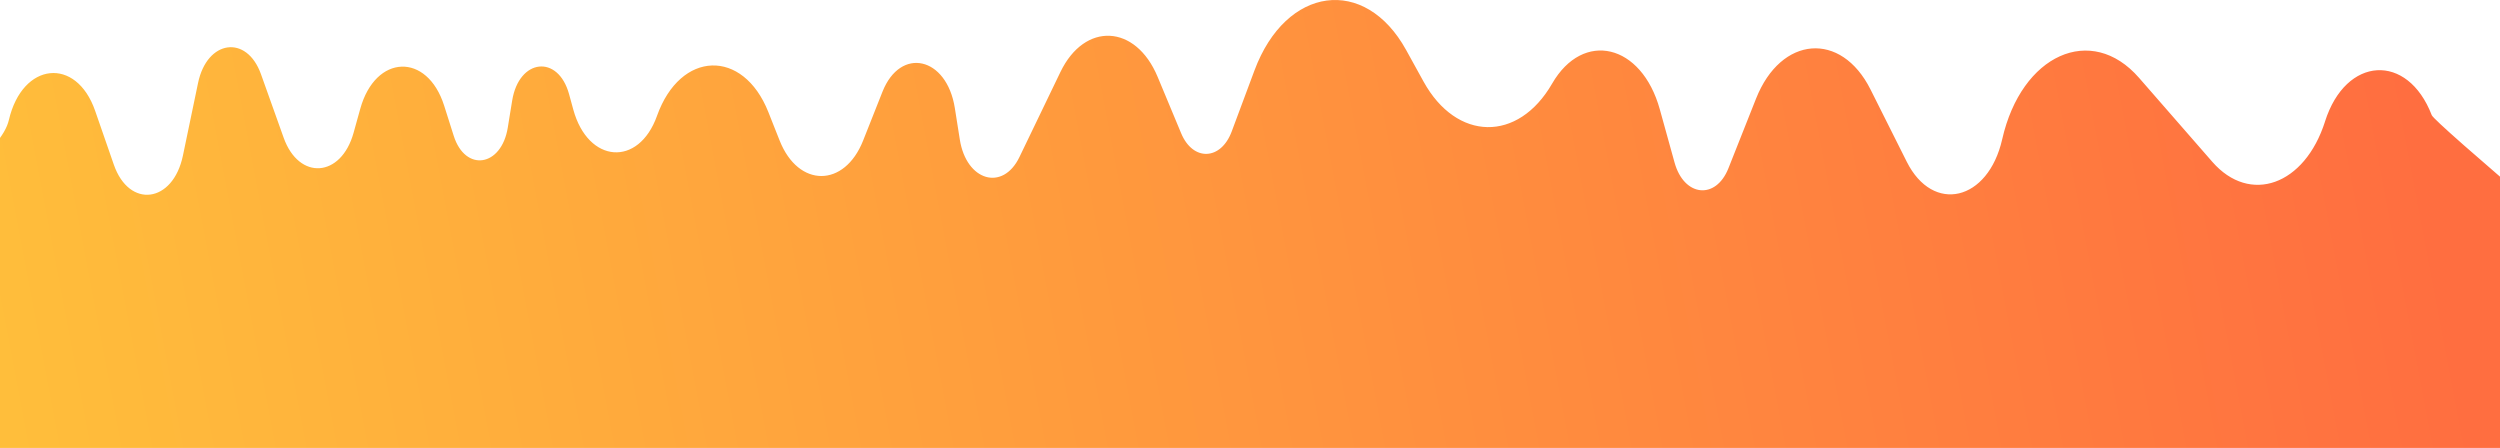 <svg width="100%" height="100%" viewBox="0 0 1920 344" fill="none" xmlns="http://www.w3.org/2000/svg">
<path d="M1867.58 88.448C1849.02 40.236 1801.56 43.047 1785.63 93.281C1779.56 112.371 1793.19 69.398 1785.63 93.281C1770.07 142.301 1727.91 157.387 1699.02 124.242C1672.79 94.191 1665.28 85.576 1642.78 59.772C1606.13 17.749 1552.48 41.834 1537.69 106.952C1532.58 129.46 1543.73 80.359 1537.69 106.952C1526.89 154.475 1484.56 164.445 1464.39 124.222C1449.31 94.151 1451.66 98.842 1436.54 68.69C1413.98 23.715 1367.8 27.415 1348.64 75.748C1339.67 98.357 1339.75 98.155 1327.44 129.217C1317.74 153.687 1293.37 151.118 1286.07 124.869C1277.7 94.697 1280.54 104.909 1274.72 83.938C1260.75 33.603 1215.88 22.926 1192 64.261C1181.99 81.592 1202.44 46.202 1192 64.261C1165.91 109.419 1118.65 108.63 1093.26 62.603C1077.39 33.826 1092.33 60.925 1079.93 38.437C1048.29 -18.915 987.638 -10.765 963.444 54.069C956.22 73.442 959.546 64.524 945.956 100.966C937.628 123.292 916.174 124.06 907.123 102.341C896.41 76.658 896.723 77.406 889.063 59.024C872.203 18.578 833.029 16.637 814.398 55.323C801.531 82.017 797.072 91.279 782.937 120.602C770.139 147.175 742.184 139.005 737.141 107.194C732.916 80.541 736.664 104.141 733.311 82.968C727.053 43.533 691.573 35.565 677.725 70.49C668.347 94.151 673.486 81.168 662.868 107.983C648.488 144.243 613.158 144.243 598.778 107.983C588.146 81.168 598.246 106.648 590.109 86.102C570.672 37.082 522.53 38.679 504.592 88.953C497.464 108.913 512.798 65.94 504.592 88.953C490.471 128.509 451.652 125.597 440.284 84.14C434.246 62.097 443.447 95.627 437.054 72.35C428.631 41.592 398.589 44.949 393.355 77.224C389.73 99.53 393.996 73.2 389.975 98.013C385.082 128.145 357.344 132.352 348.457 104.303C340.183 78.235 347.953 102.705 341.124 81.188C328.08 40.075 288.334 41.531 276.68 83.554C270.832 104.586 278.683 76.314 271.582 101.896C262 136.457 229.614 138.762 217.837 105.738C208.419 79.388 209.85 83.372 200.445 57.022C189.486 26.323 159.009 30.57 152.098 63.756C145.61 94.899 146.551 90.369 140.485 119.49C132.88 156.033 99.213 160.441 87.409 126.426C76.832 95.93 82.407 112.007 73.084 85.151C58.554 43.25 17.254 47.577 6.827 92.108C-4.595 140.906 -165.31 195.467 -211 390.617C-74.873 390.617 743.464 396.745 2244 409C1995.19 200.846 1869.72 94.009 1867.58 88.448Z" fill="url(#paint0_linear)"/>
<defs>
<linearGradient id="paint0_linear" x1="1825" y1="-72.96" x2="-71.299" y2="286.419" gradientUnits="userSpaceOnUse">
<stop stop-color="#FF6E40"/>
<stop offset="1" stop-color="#FFC13B"/>
</linearGradient>
</defs>
</svg>
